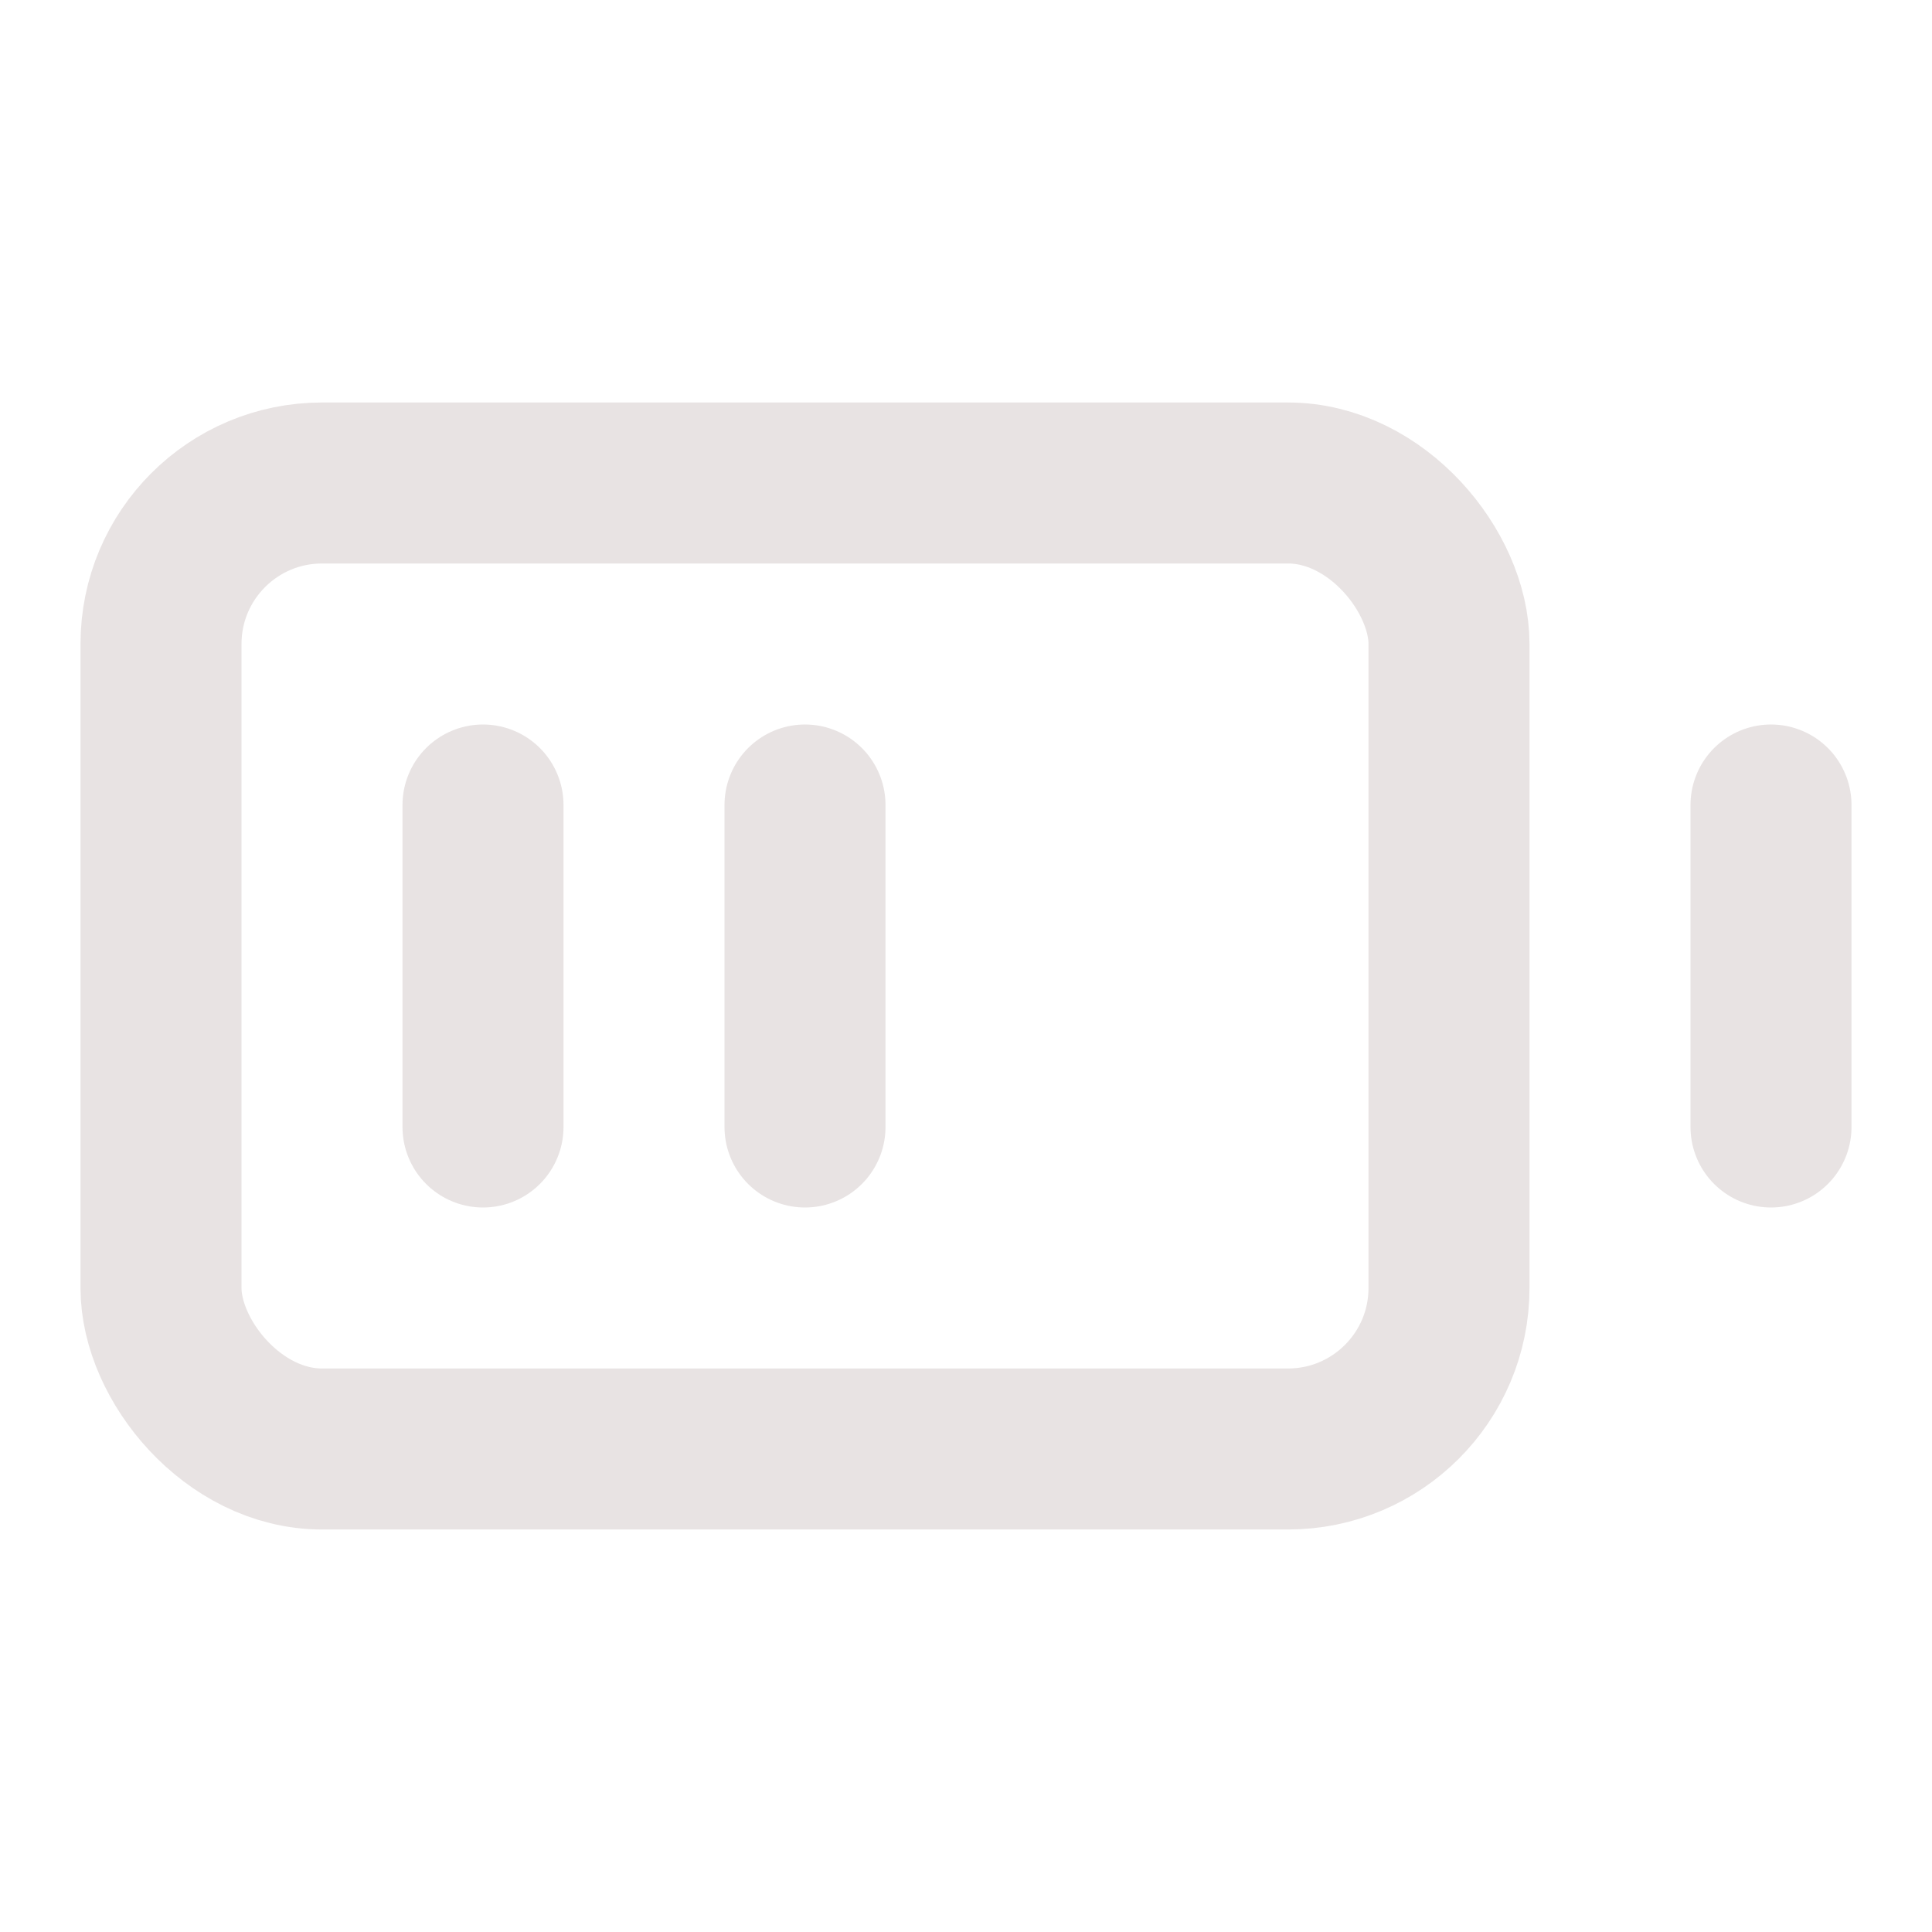 <svg xmlns="http://www.w3.org/2000/svg" width="14" height="14" viewBox="0 0 24 24" fill="none" stroke="#e8e3e3" stroke-width="2" stroke-linecap="round" stroke-linejoin="round" class="lucide lucide-battery-medium-icon lucide-battery-medium"><path d="M10 14v-4"/><path d="M22 14v-4"/><path d="M6 14v-4"/><rect x="2" y="6" width="16" height="12" rx="2"/></svg>
